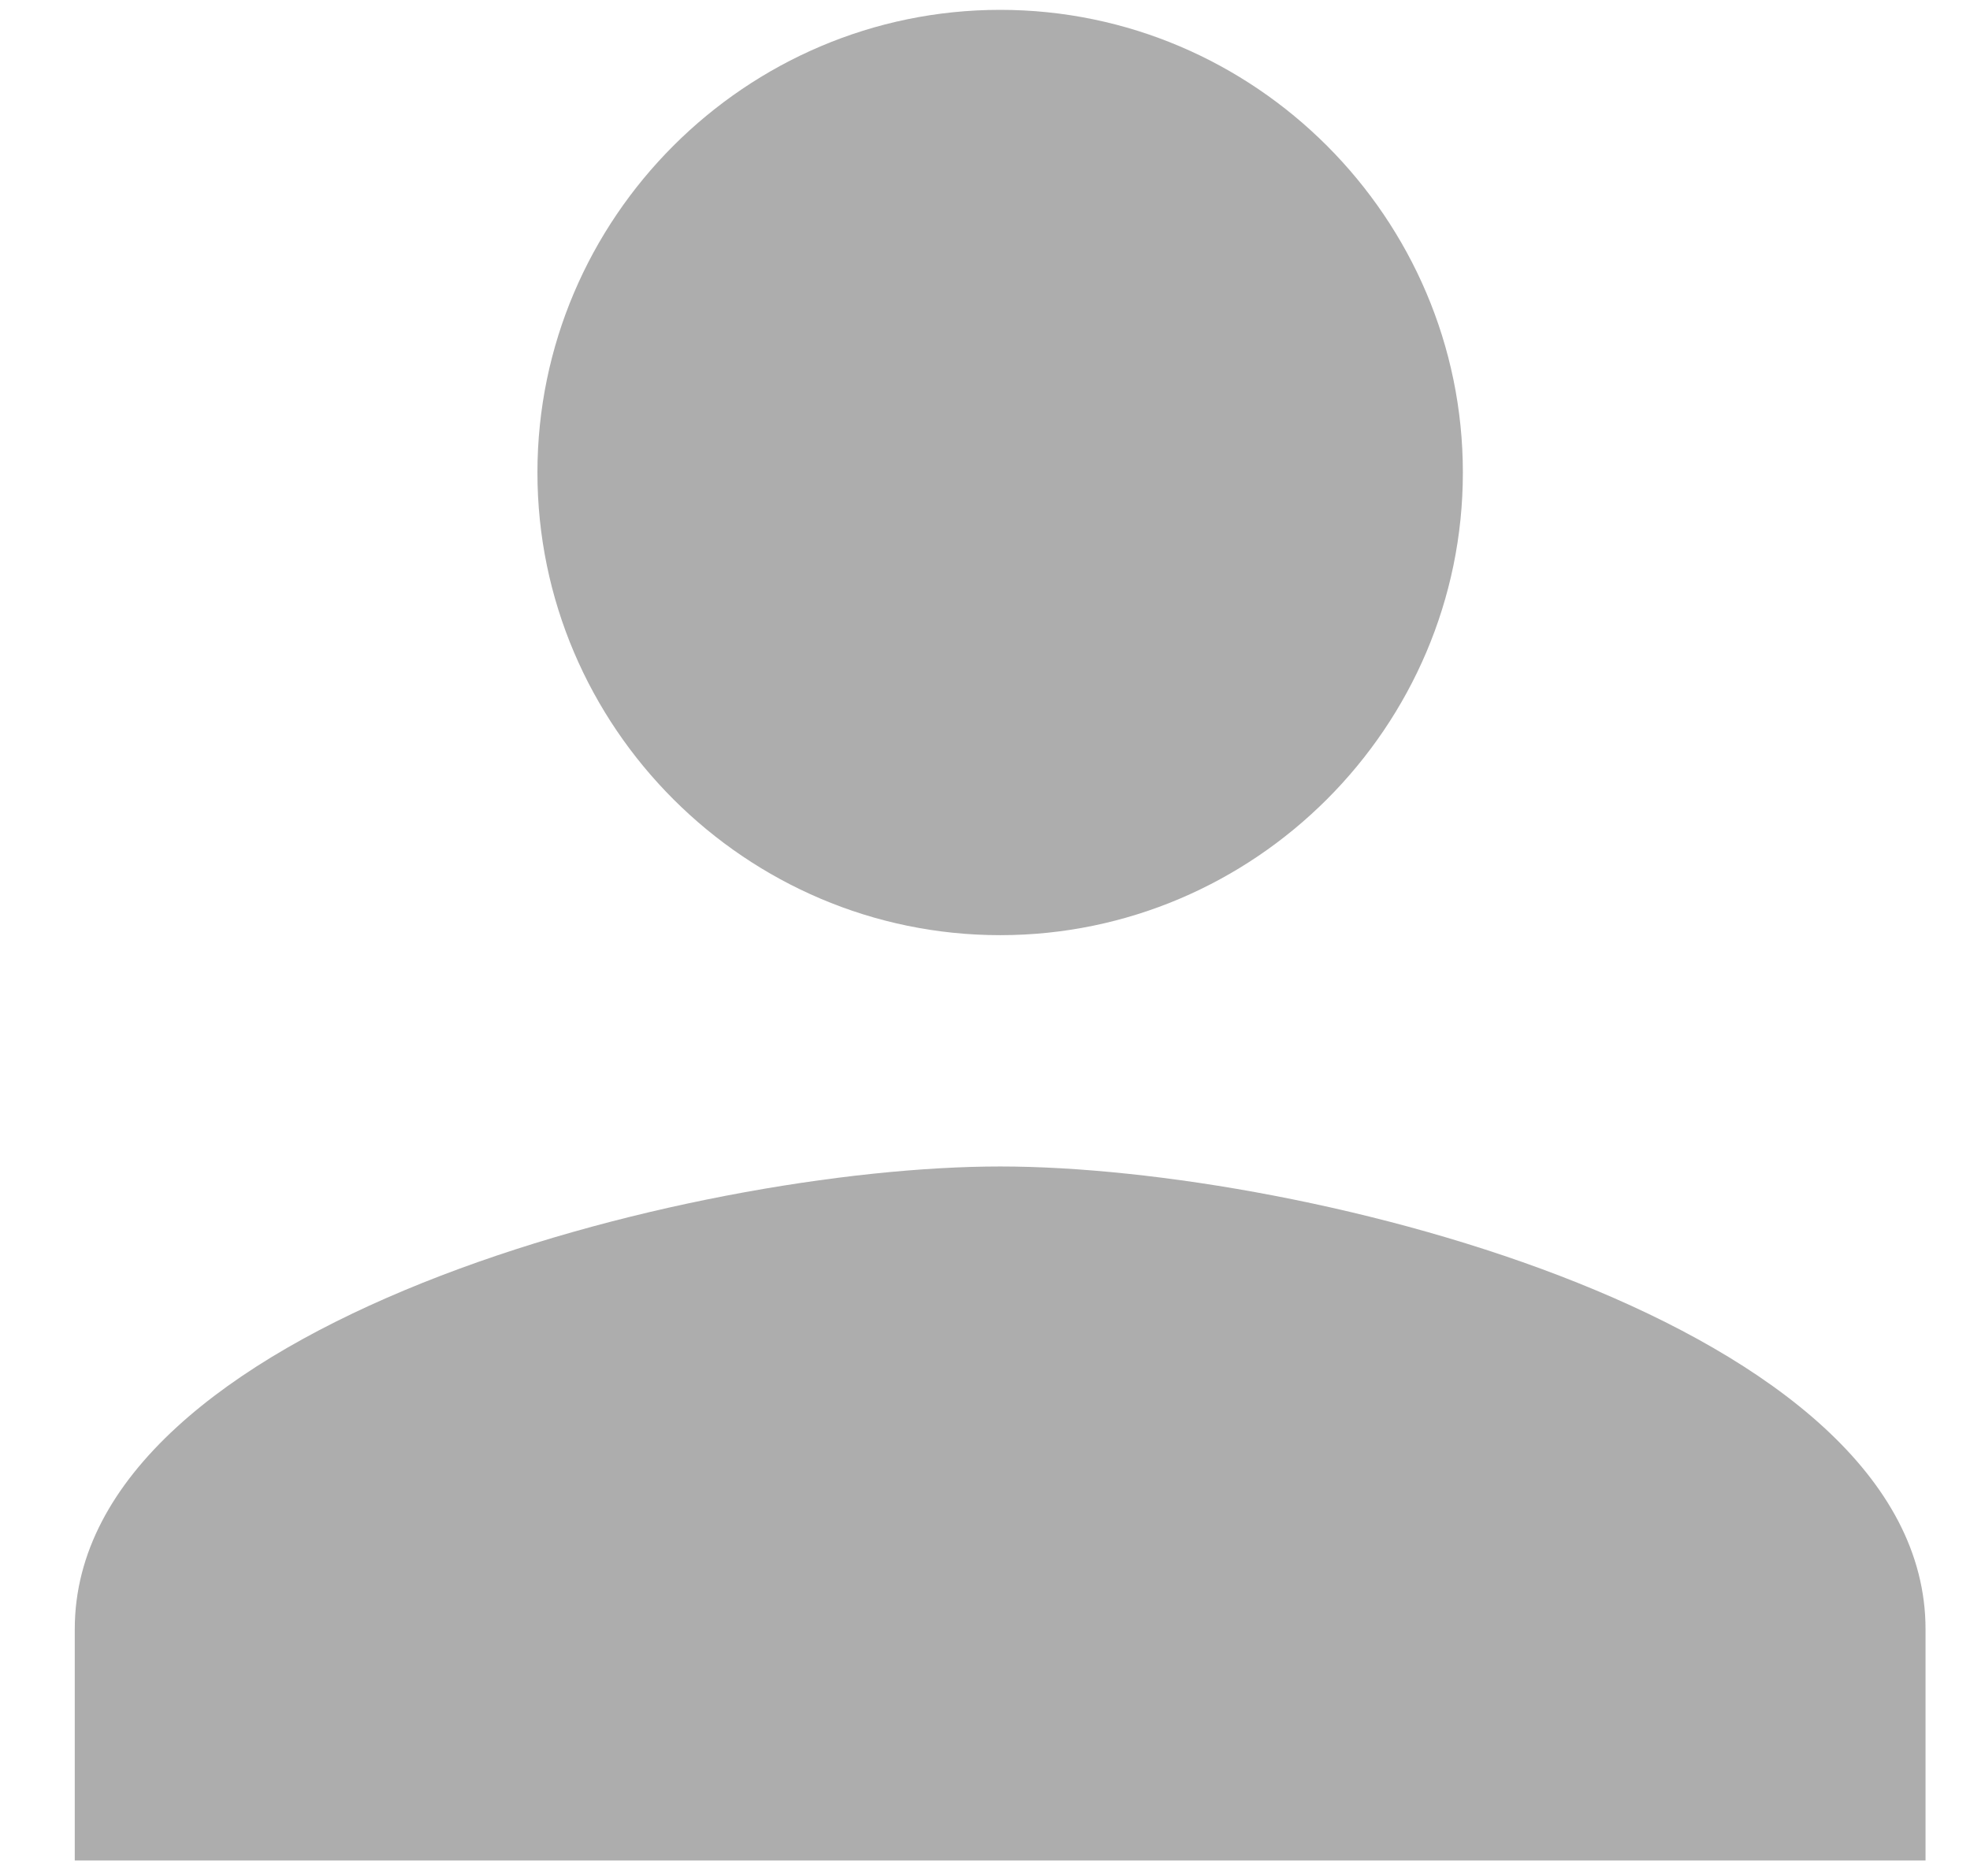 <svg width="21" height="20" viewBox="0 0 21 20" fill="none" xmlns="http://www.w3.org/2000/svg">
<g clip-path="url(#clip0_1_449)">
<path fill-rule="evenodd" clip-rule="evenodd" d="M15.594 5.038C15.594 7.75 13.375 9.97 10.662 9.97C7.949 9.97 5.729 7.75 5.729 5.038C5.729 2.325 7.949 0.105 10.662 0.105C13.375 0.105 15.594 2.325 15.594 5.038ZM0.797 17.369C0.797 14.101 7.394 12.436 10.662 12.436C13.929 12.436 20.526 14.101 20.526 17.369V19.835H0.797V17.369Z" fill="#ADADAD"/>
</g>
<defs>
<clipPath id="clip0_1_449">
<rect width="19.729" height="19.729" fill="white" transform="translate(0.797 0.105)"/>
</clipPath>
</defs>
</svg>
